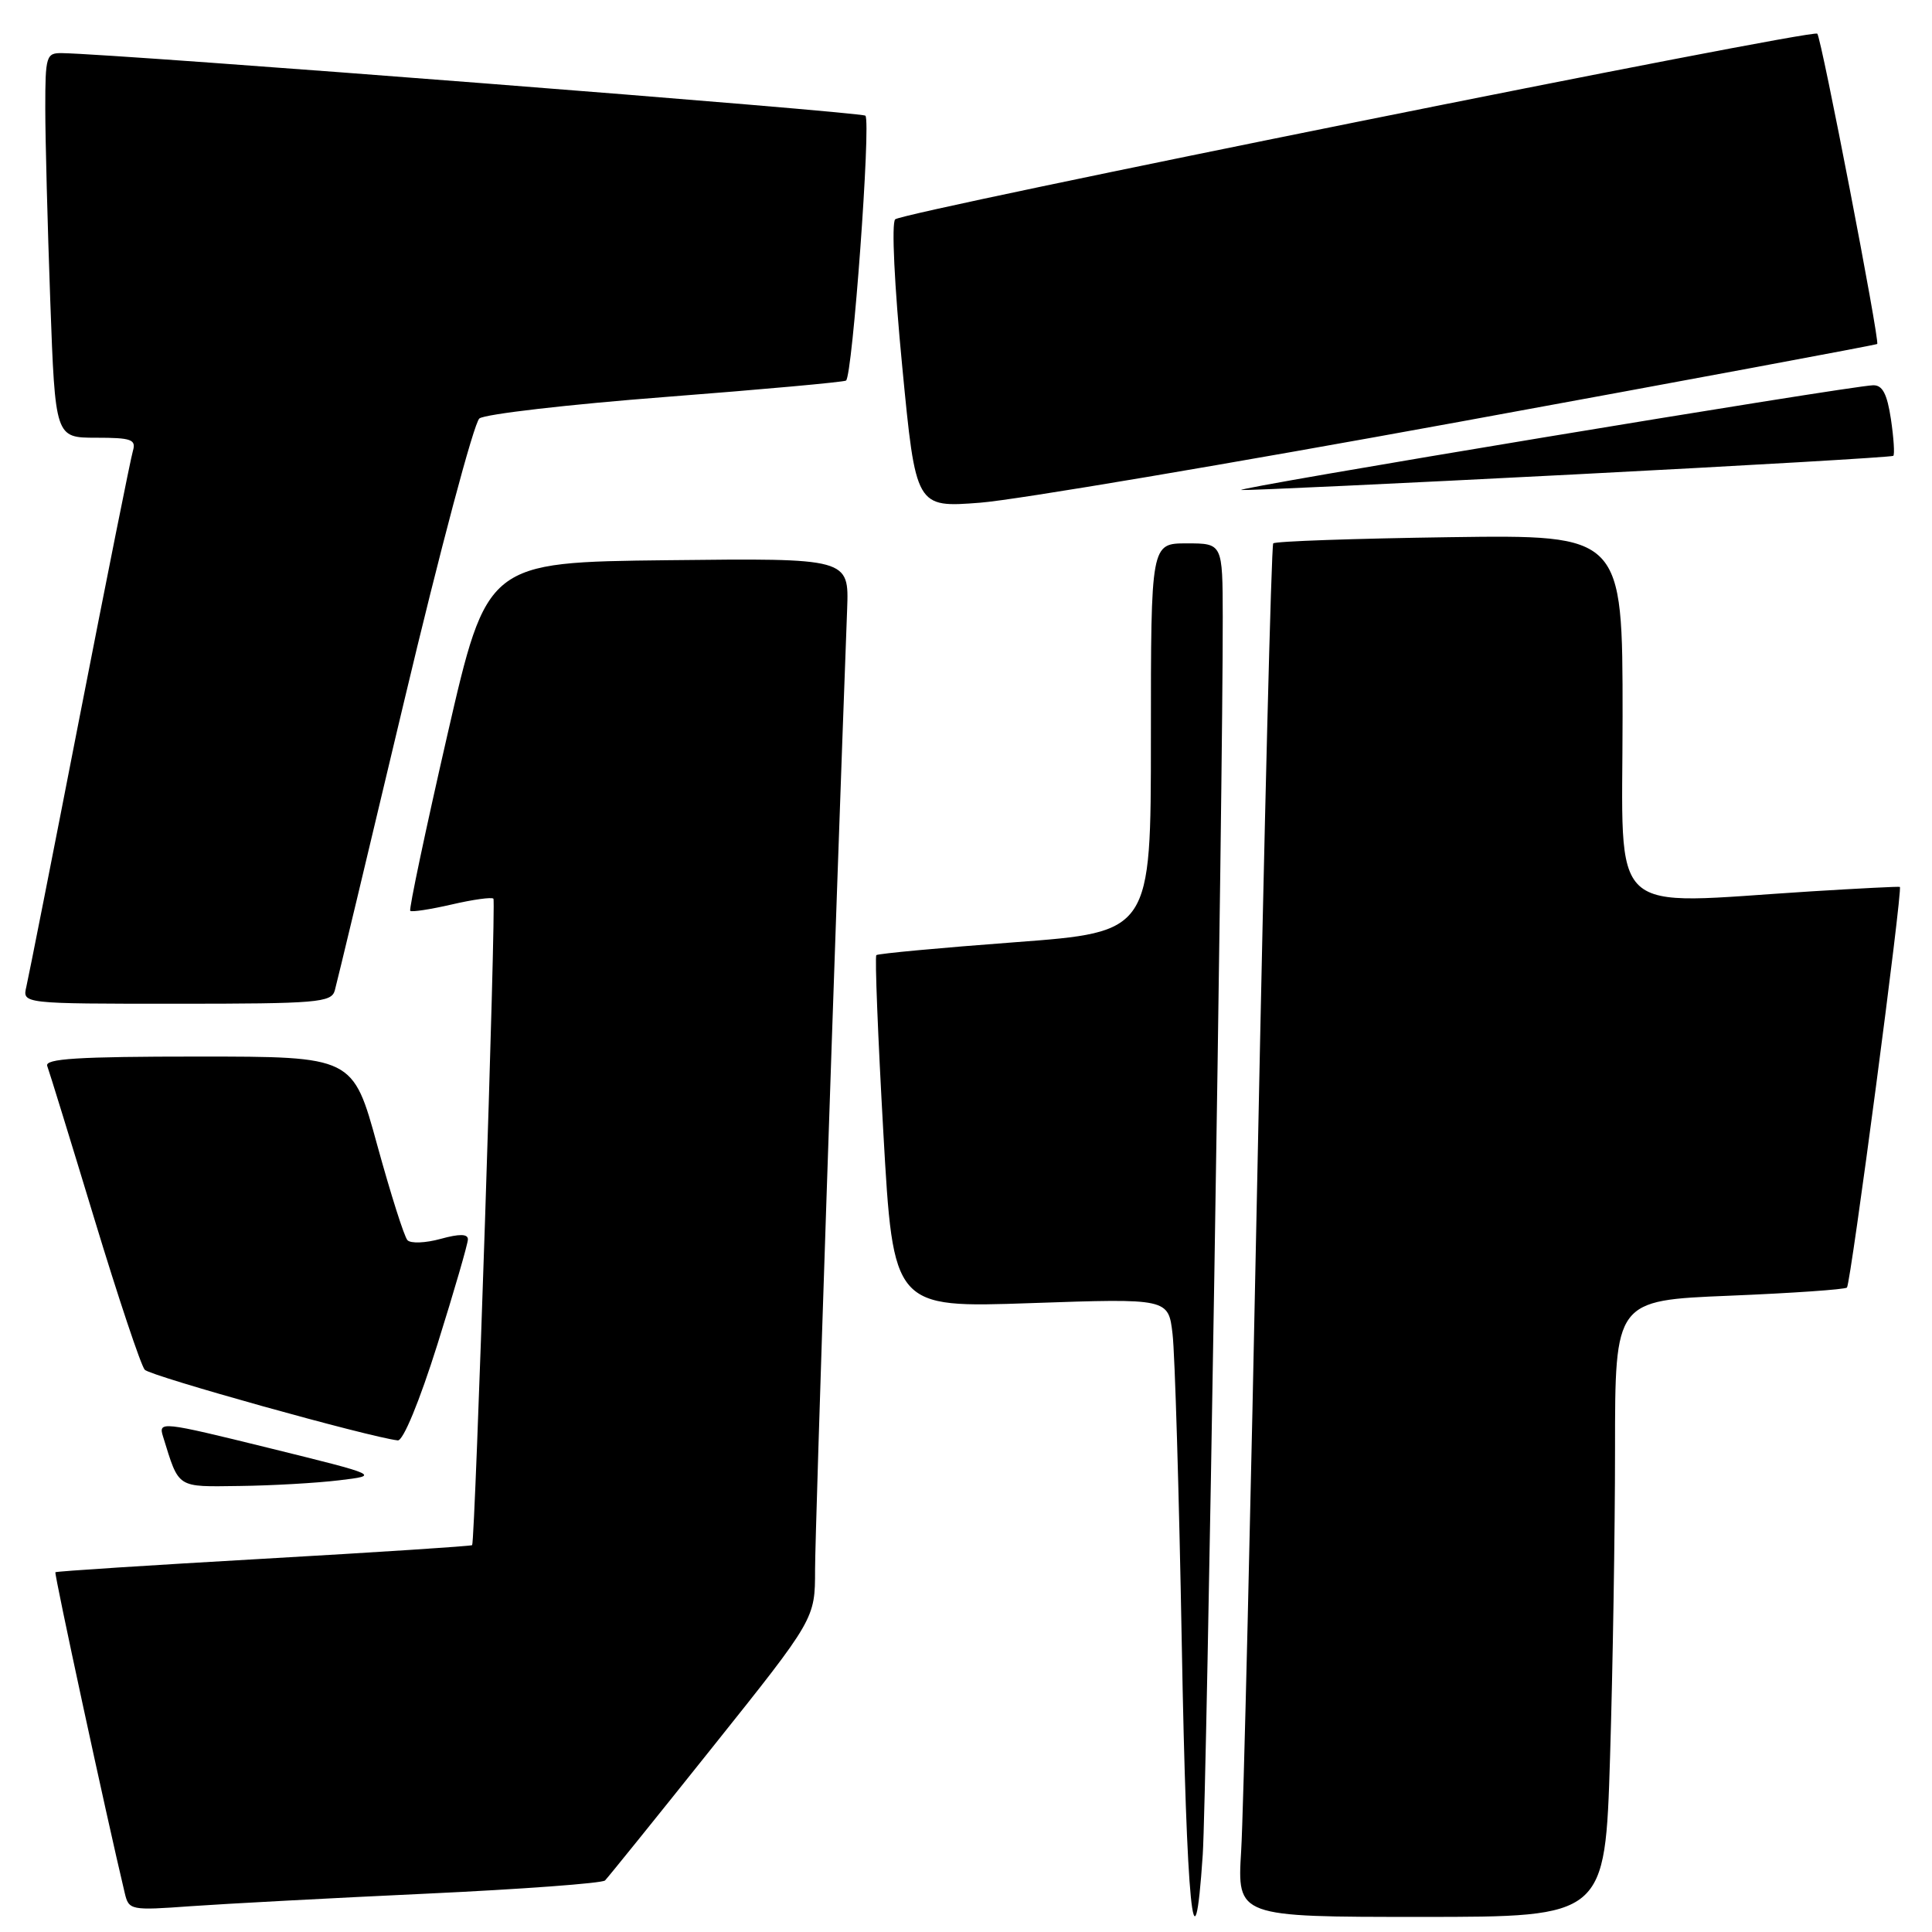 <?xml version="1.0" encoding="UTF-8" standalone="no"?>
<!DOCTYPE svg PUBLIC "-//W3C//DTD SVG 1.1//EN" "http://www.w3.org/Graphics/SVG/1.1/DTD/svg11.dtd" >
<svg xmlns="http://www.w3.org/2000/svg" xmlns:xlink="http://www.w3.org/1999/xlink" version="1.1" viewBox="0 0 256 256">
 <g >
 <path fill="currentColor"
d=" M 159.37 245.75 C 159.89 238.07 162.06 103.46 162.02 81.75 C 162.00 72.00 162.00 72.00 157.25 72.00 C 152.50 72.00 152.50 72.00 152.50 97.75 C 152.50 123.50 152.50 123.50 134.50 124.85 C 124.60 125.59 116.33 126.36 116.12 126.56 C 115.91 126.76 116.33 137.36 117.05 150.11 C 118.36 173.30 118.36 173.30 136.59 172.67 C 154.82 172.04 154.82 172.04 155.37 176.77 C 155.68 179.37 156.23 197.81 156.59 217.75 C 157.22 252.78 158.23 262.90 159.37 245.75 Z  M 213.34 232.84 C 213.70 221.20 214.00 202.82 214.00 191.99 C 214.00 172.31 214.00 172.31 229.13 171.69 C 237.46 171.35 244.47 170.86 244.73 170.61 C 245.23 170.11 252.15 117.74 251.74 117.52 C 251.61 117.45 246.32 117.72 240.00 118.11 C 212.54 119.83 215.00 122.12 215.00 94.93 C 215.00 70.86 215.00 70.86 192.08 71.18 C 179.48 71.36 168.96 71.72 168.71 72.00 C 168.46 72.28 167.53 109.40 166.63 154.50 C 165.73 199.60 164.76 240.44 164.46 245.25 C 163.93 254.00 163.93 254.00 188.31 254.00 C 212.68 254.00 212.68 254.00 213.34 232.84 Z  M 56.50 250.92 C 69.15 250.33 79.80 249.54 80.17 249.17 C 80.54 248.80 86.96 240.85 94.42 231.50 C 108.00 214.50 108.00 214.50 108.00 208.00 C 108.00 202.93 110.66 123.17 112.25 80.73 C 112.50 73.96 112.50 73.96 88.51 74.23 C 64.53 74.50 64.53 74.50 59.27 97.42 C 56.38 110.03 54.17 120.50 54.36 120.69 C 54.55 120.88 57.02 120.50 59.85 119.85 C 62.68 119.19 65.17 118.85 65.38 119.08 C 65.76 119.49 62.96 204.26 62.56 204.74 C 62.45 204.87 50.03 205.68 34.96 206.54 C 19.90 207.40 7.46 208.20 7.34 208.33 C 7.16 208.51 14.10 240.65 16.53 250.84 C 17.07 253.11 17.29 253.16 25.29 252.58 C 29.81 252.26 43.85 251.51 56.50 250.92 Z  M 44.92 196.15 C 50.35 195.50 50.35 195.50 35.65 191.87 C 21.32 188.34 20.96 188.30 21.61 190.37 C 23.76 197.29 23.32 197.01 31.73 196.90 C 36.00 196.85 41.94 196.51 44.92 196.15 Z  M 57.96 178.14 C 60.18 171.06 62.00 164.80 62.00 164.22 C 62.00 163.49 60.89 163.47 58.38 164.16 C 56.39 164.71 54.41 164.79 53.99 164.33 C 53.56 163.87 51.77 158.21 49.99 151.75 C 46.77 140.00 46.77 140.00 26.28 140.00 C 10.30 140.00 5.89 140.28 6.26 141.25 C 6.52 141.94 9.33 151.05 12.50 161.50 C 15.67 171.95 18.68 180.95 19.18 181.50 C 19.95 182.34 48.94 190.43 52.71 190.86 C 53.42 190.94 55.58 185.70 57.96 178.14 Z  M 44.36 131.25 C 44.63 130.29 48.76 113.08 53.53 93.00 C 58.30 72.92 62.80 56.03 63.52 55.45 C 64.25 54.87 75.34 53.59 88.17 52.60 C 101.00 51.61 111.77 50.63 112.10 50.43 C 112.96 49.91 115.43 16.09 114.67 15.33 C 114.16 14.82 15.84 7.16 8.25 7.04 C 6.12 7.00 6.00 7.38 6.00 14.34 C 6.00 18.38 6.30 29.85 6.66 39.84 C 7.32 58.00 7.32 58.00 12.73 58.00 C 17.41 58.00 18.06 58.23 17.61 59.75 C 17.32 60.71 14.15 76.57 10.55 95.00 C 6.96 113.43 3.78 129.51 3.49 130.75 C 2.96 133.00 2.96 133.00 23.41 133.00 C 42.04 133.00 43.91 132.84 44.36 131.25 Z  M 193.45 55.88 C 223.73 50.34 248.61 45.70 248.74 45.58 C 249.11 45.24 241.34 5.01 240.80 4.46 C 240.14 3.81 119.74 28.05 118.62 29.06 C 118.11 29.52 118.51 37.84 119.55 48.56 C 121.35 67.27 121.35 67.27 129.88 66.61 C 134.56 66.25 163.17 61.42 193.45 55.88 Z  M 208.50 62.87 C 231.60 61.68 250.67 60.57 250.87 60.40 C 251.07 60.23 250.93 58.05 250.56 55.55 C 250.05 52.18 249.44 51.01 248.19 51.05 C 244.97 51.15 162.51 64.82 164.50 64.93 C 165.60 64.99 185.40 64.06 208.50 62.87 Z "/>
</g>
</svg>